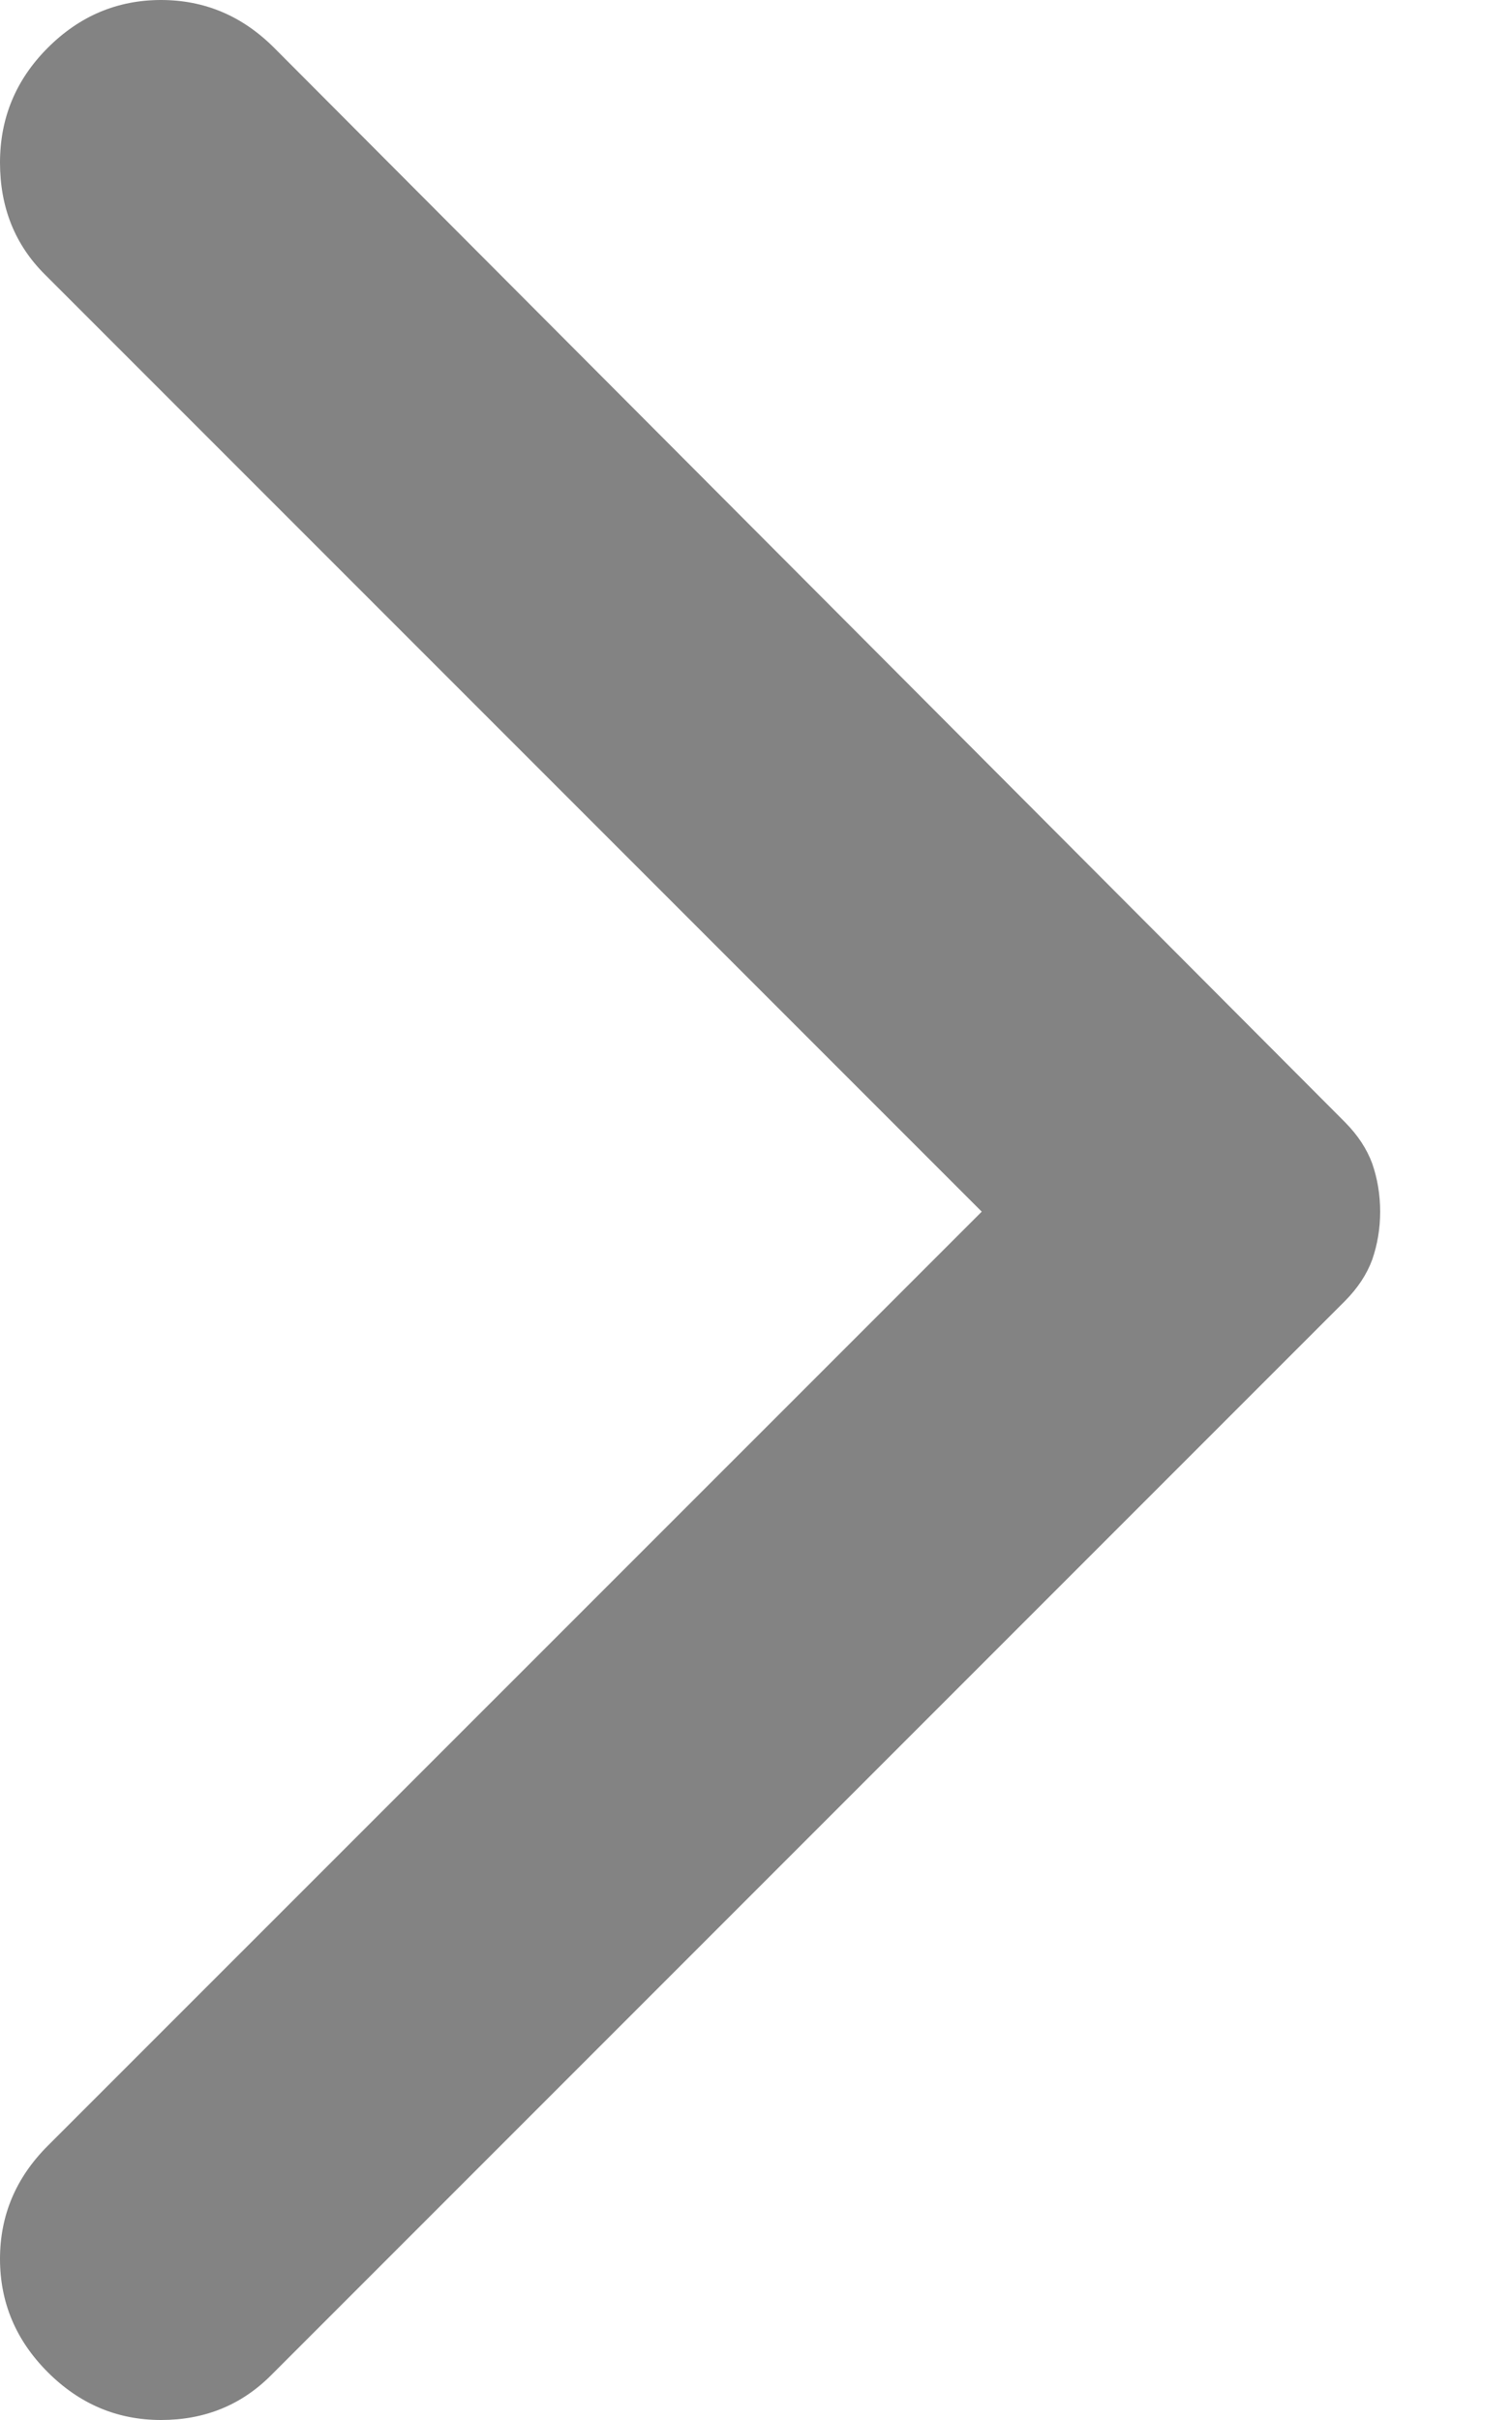 <svg viewBox="0 0 10 16" fill="none" xmlns="http://www.w3.org/2000/svg">
<path d="M0.316 15.684C0.105 15.473 0 15.223 0 14.935C0 14.647 0.105 14.398 0.316 14.187L6.493 8.011L0.295 1.813C0.098 1.616 0 1.37 0 1.075C0 0.78 0.105 0.527 0.316 0.316C0.527 0.105 0.777 0 1.065 0C1.353 0 1.602 0.105 1.813 0.316L8.896 7.42C8.98 7.505 9.04 7.596 9.076 7.694C9.11 7.793 9.128 7.898 9.128 8.011C9.128 8.123 9.11 8.228 9.076 8.327C9.04 8.425 8.98 8.516 8.896 8.601L1.792 15.705C1.595 15.902 1.353 16 1.065 16C0.777 16 0.527 15.895 0.316 15.684Z" fill="#838383"/>
</svg>
